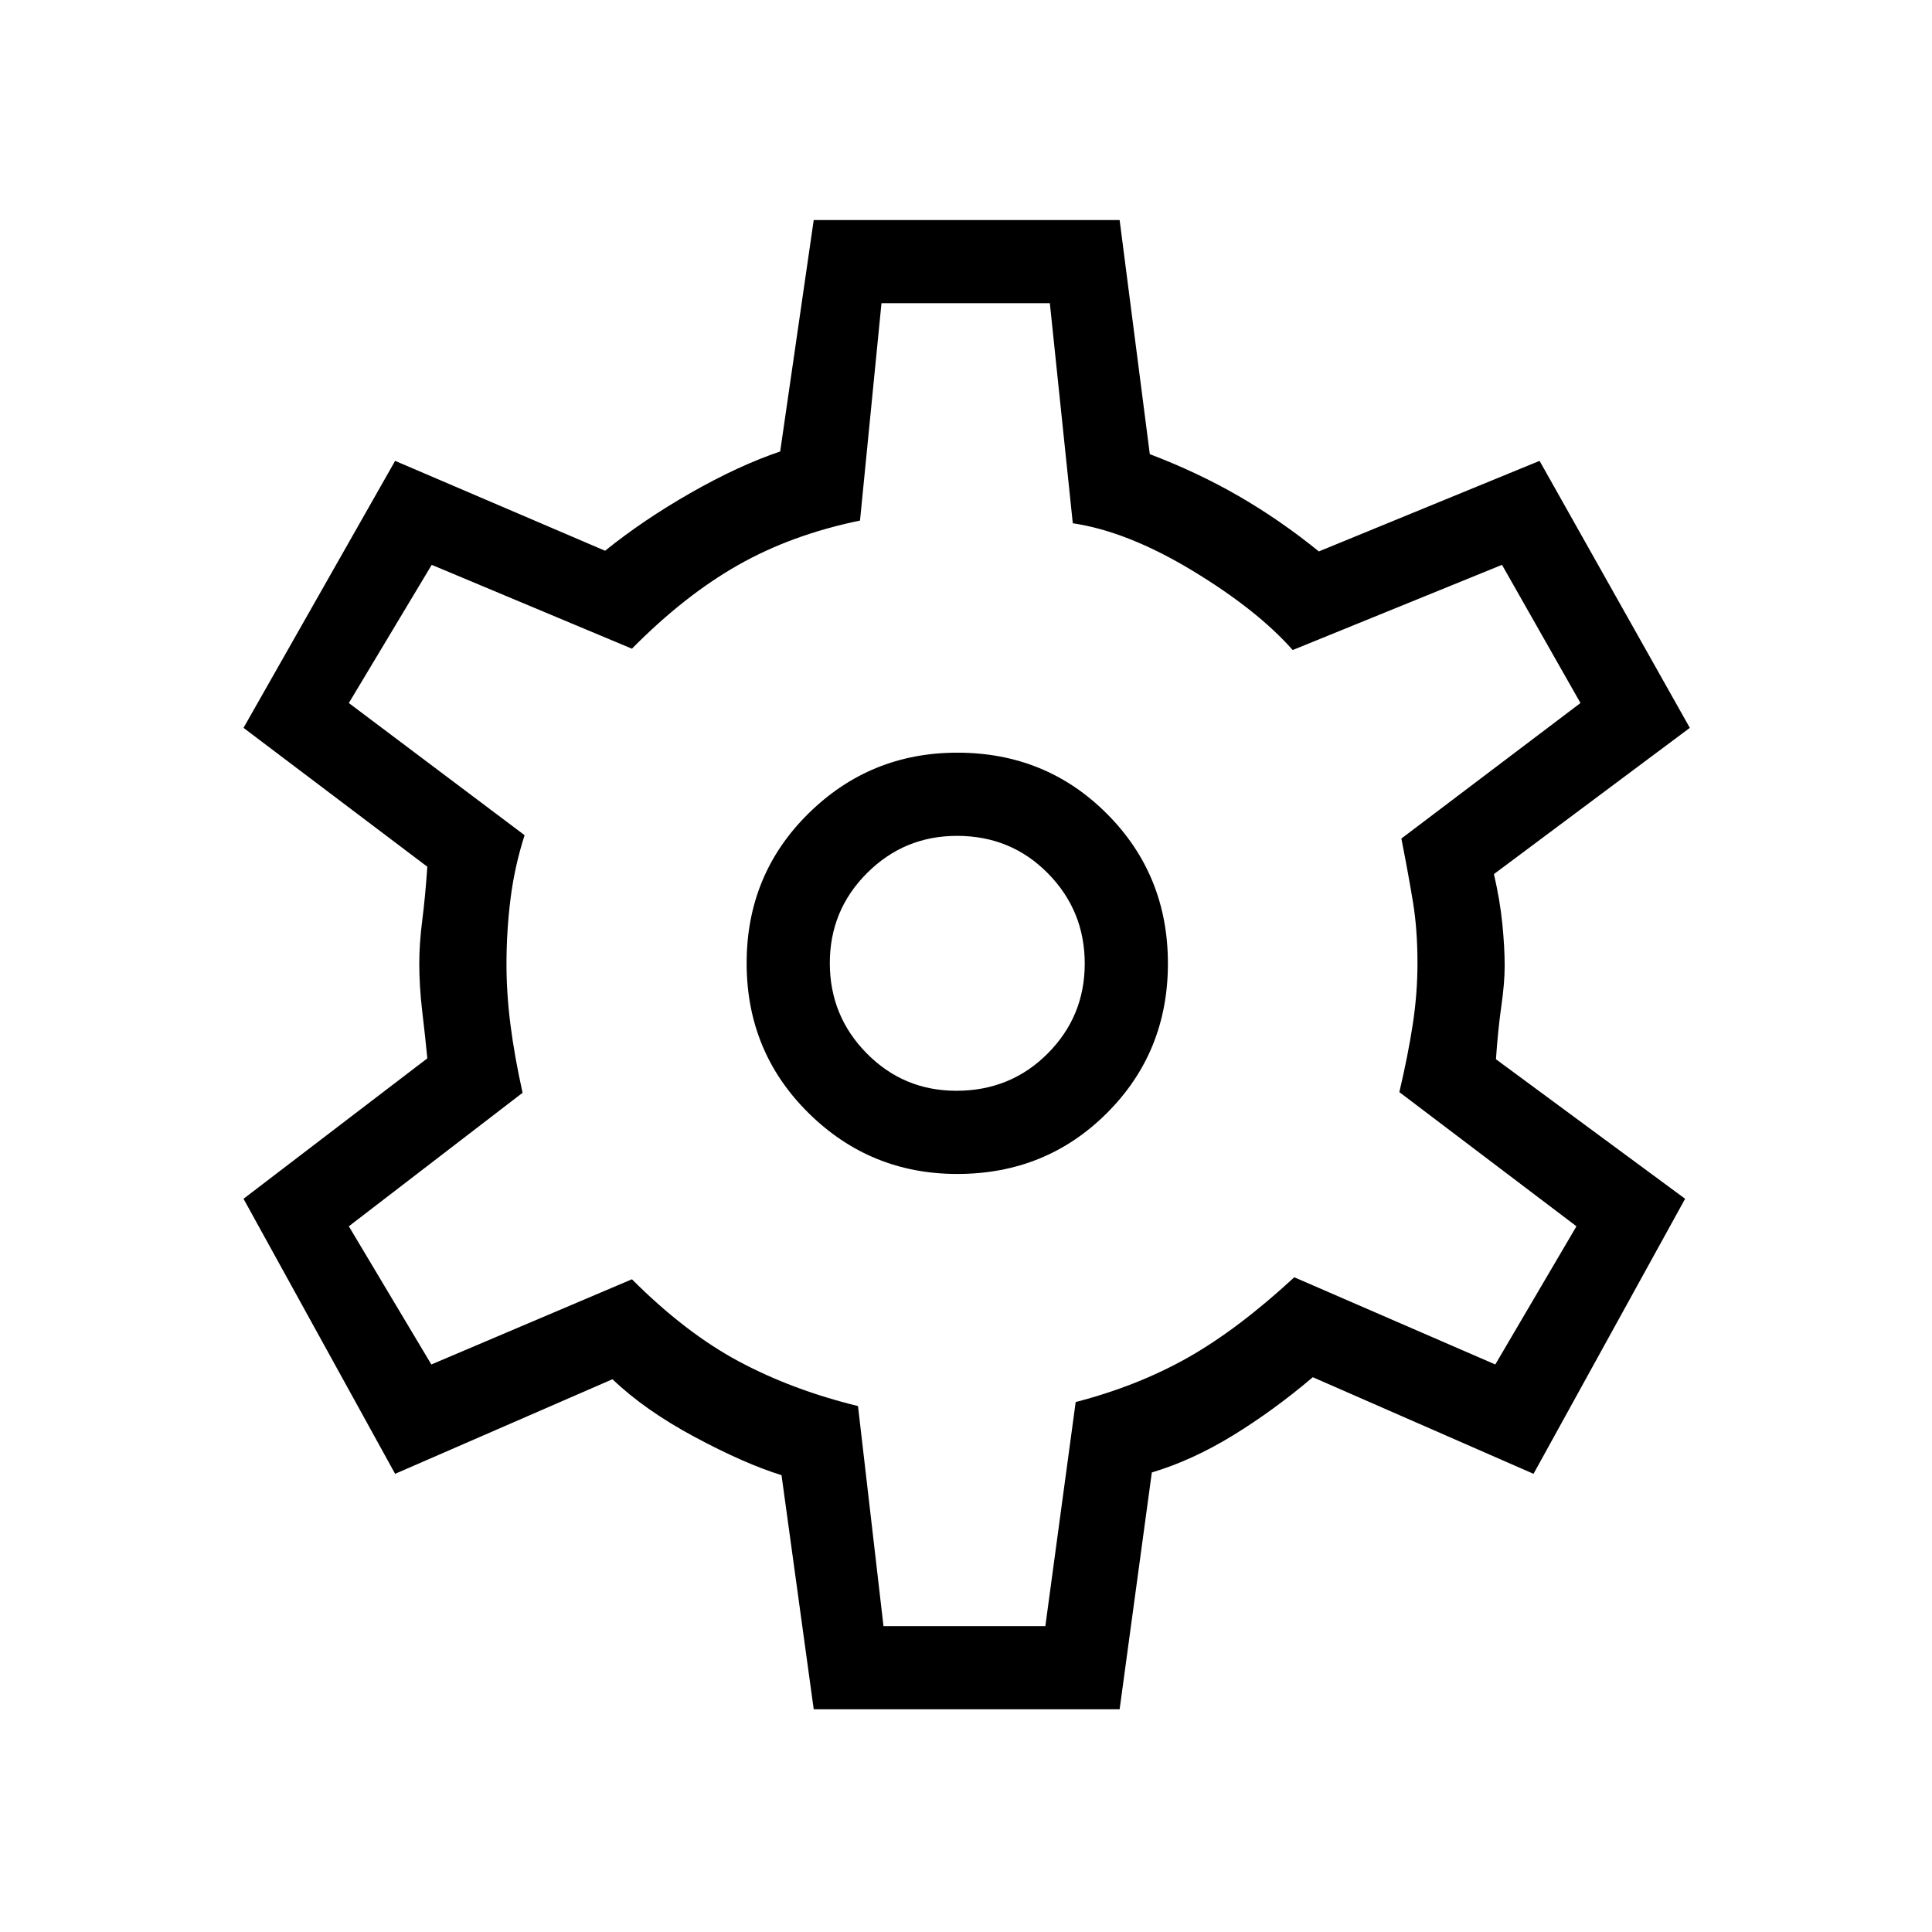 <svg xmlns="http://www.w3.org/2000/svg" height="40" viewBox="0 -960 960 960" width="40"><path d="m404.334-110.667-16-116.333q-18.334-5.667-43.133-18.97-24.799-13.303-40.868-28.697l-108 47L121-364.333l91.334-69.777q-1-10.482-2.5-23.09-1.5-12.607-1.5-24.133 0-9.774 1.5-21.517t2.5-26.483l-91.334-69L196.333-731l104.334 44.667q19-15.333 42.666-28.833 23.667-13.5 44.334-20.5l16.667-115h151.999l15 116.333q23.667 9 44.167 20.833 20.5 11.834 39.833 27.5L765-731l74.666 132.667-97.333 72.666q3 13 4.167 24.667 1.166 11.667 1.166 21 0 8.333-1.666 20-1.667 11.667-2.667 26.333l94 69.334L762-227.667l-109.667-48q-19.666 16.667-39.833 29-20.167 12.333-40.167 18.333l-16 117.667H404.334Zm71.333-266q44.066 0 74.366-30.272 30.3-30.273 30.3-74.3t-30.3-74.394Q519.733-586 475.667-586q-43.334 0-74 30.273Q371-525.455 371-481.428q0 44.028 30.667 74.394 30.666 30.367 74 30.367ZM475.216-418q-26.216 0-44.549-18.59-18.334-18.59-18.334-44.861 0-26.271 18.51-44.743 18.51-18.473 44.667-18.473 26.823 0 45.157 18.59Q539-507.487 539-481.216q0 26.272-18.451 44.744T475.216-418Zm4.451-63ZM439-152h80.425L534.5-263.333q30.833-8 55.747-22.085 24.913-14.085 52.874-39.915L743-282l40.333-68.667-88-66.666q4.334-18.425 6.667-33.72 2.333-15.295 2.333-30.288 0-16.659-2.166-29.992-2.167-13.334-5.834-32l89-67.334-39-68.666-104 42.333q-17.666-20-49.846-39.462-32.18-19.461-59.422-23.538l-11.398-109.333H438l-10.667 108q-34 7-60.666 22.166Q340-664 314-637.667l-99.478-41.666-41.189 68.666L260.667-545q-5 15.667-7 31.667t-2 32.464q0 14.536 2 30.202 2 15.667 6 33.667l-86.334 66.333 41 68.667L314-324.333q26.667 26.666 53.167 40.833 26.5 14.167 59.166 22.167L439-152Z"/></svg>